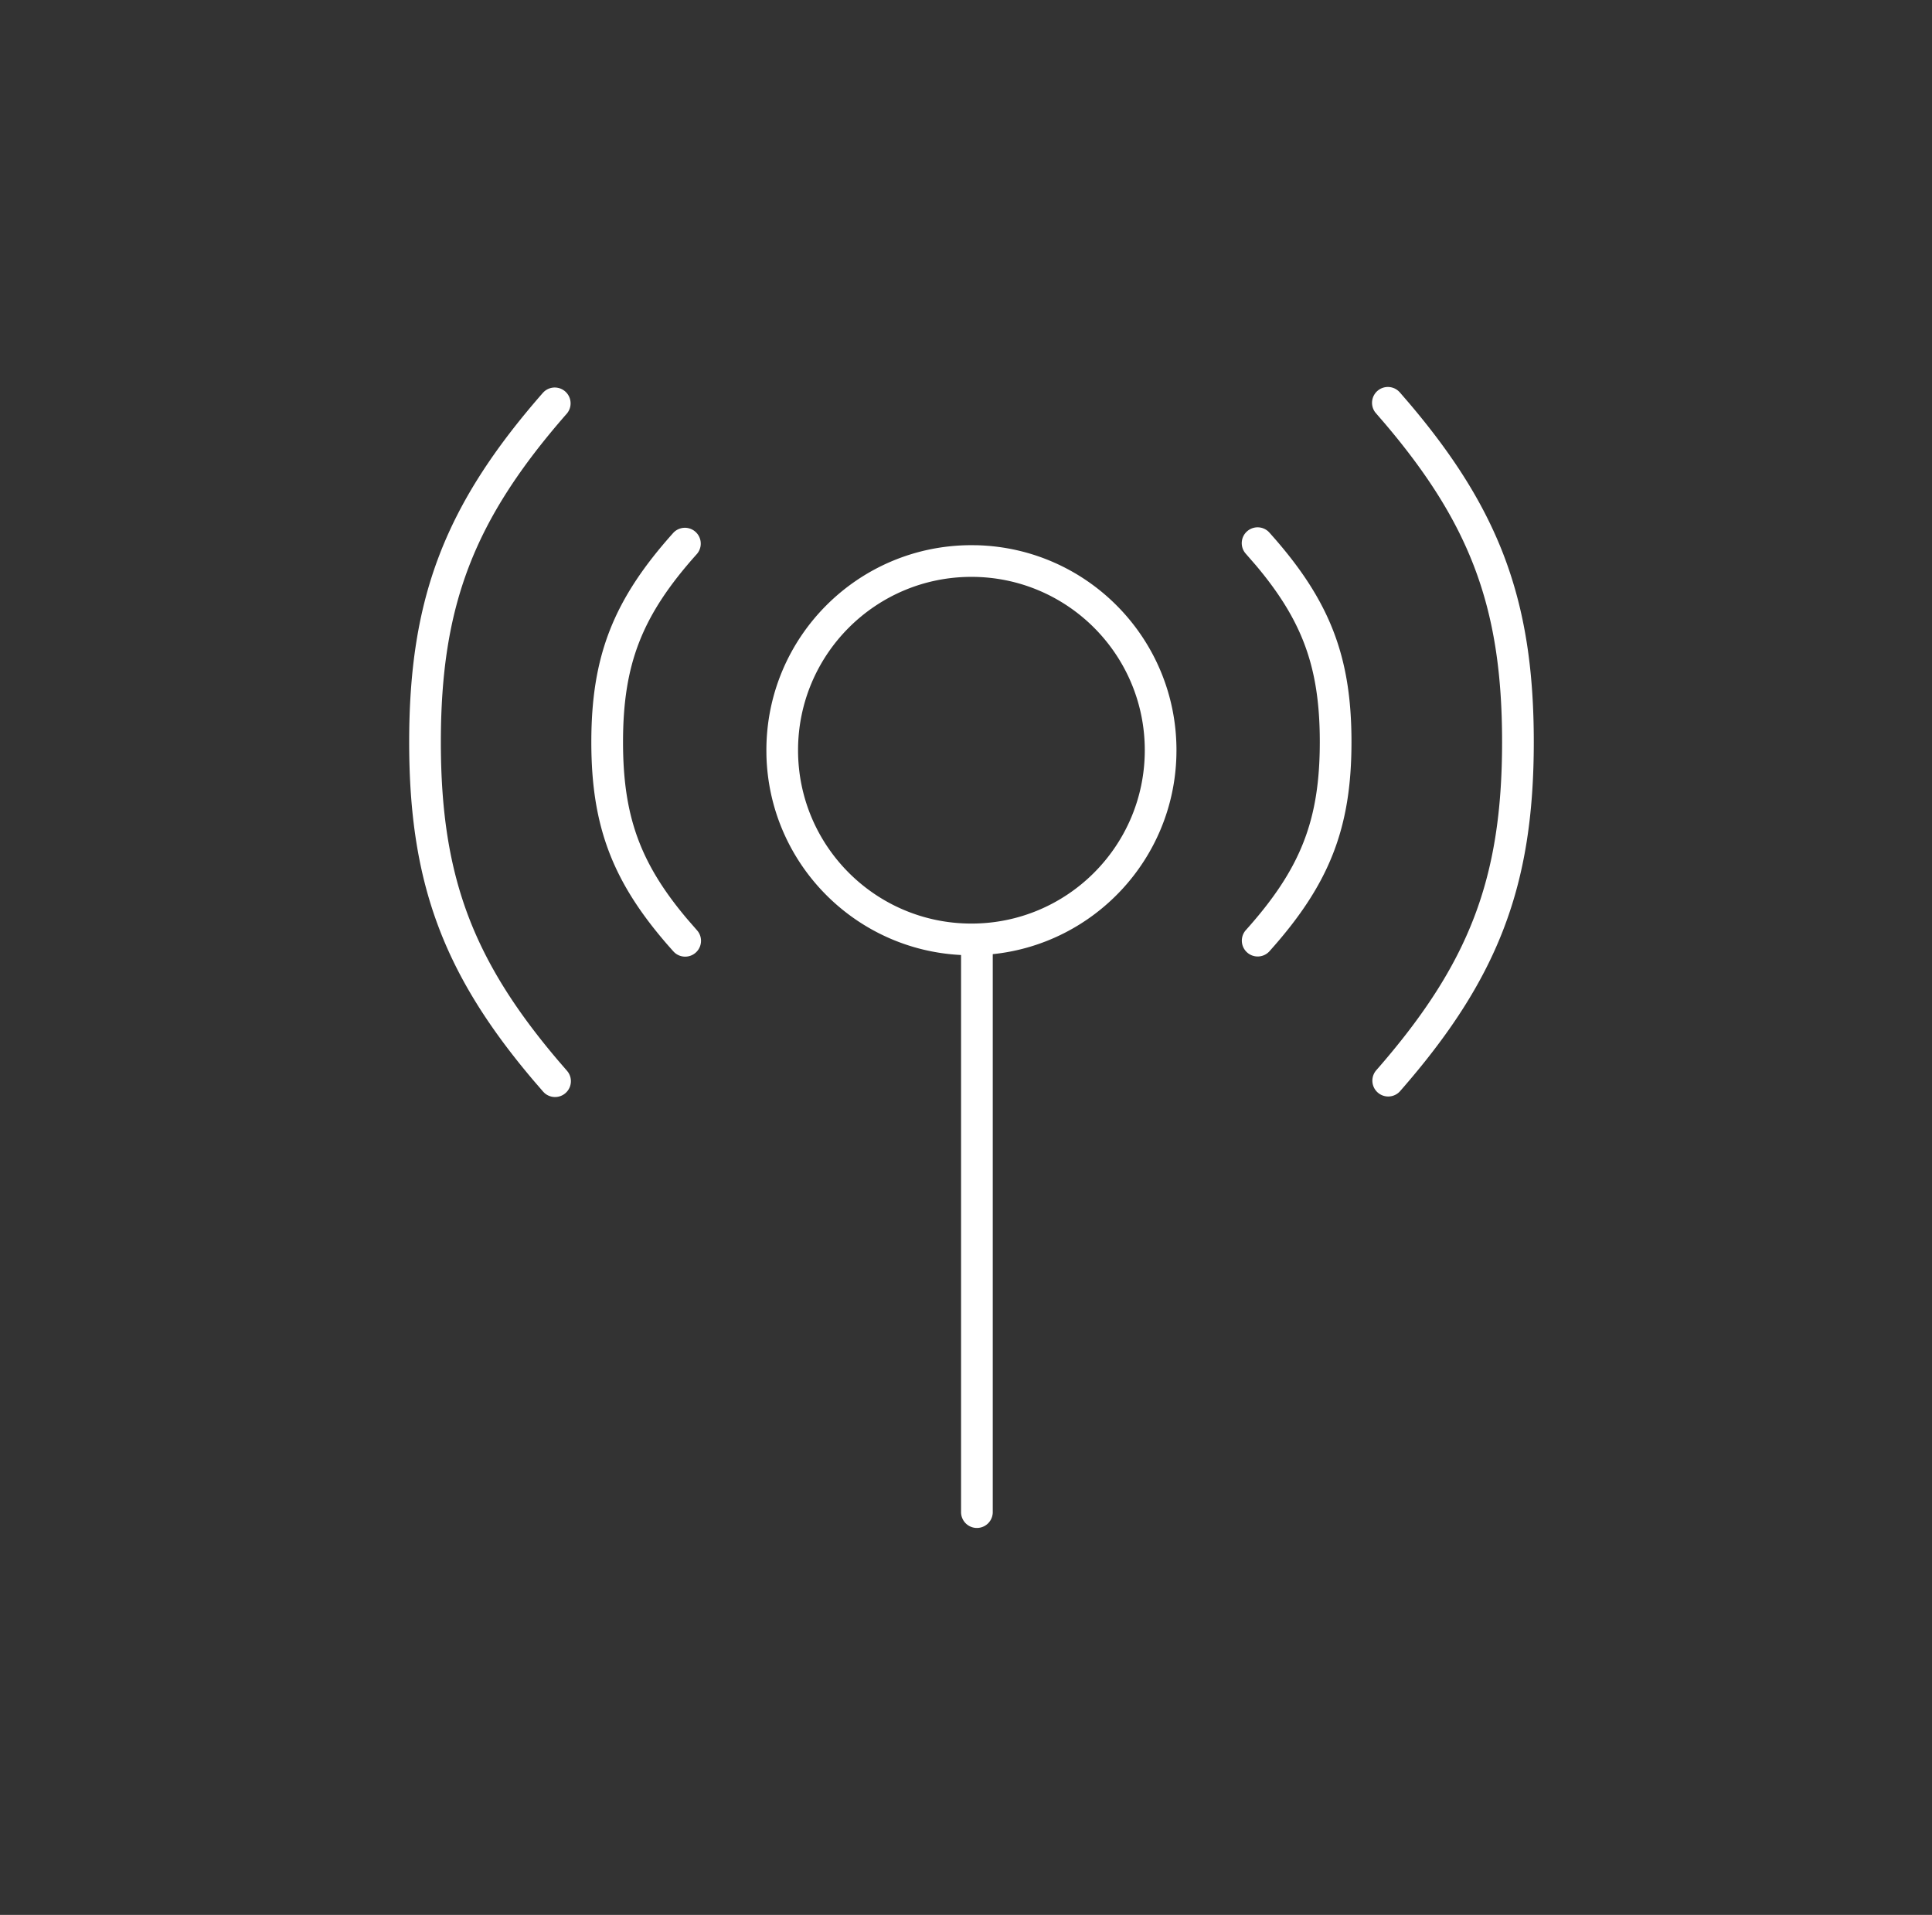 <svg xmlns="http://www.w3.org/2000/svg" width="113" height="112" fill="none"><rect width="100%" height="100%" fill="#333333" stroke="none"/><g fill="#fff" clip-path="url(#a)"><path fill-rule="evenodd" d="M57.127 31.89c6.48.164 11.683 5.47 11.683 11.99l-.004.309c-.154 6.061-4.805 11.005-10.741 11.618v32.634a.927.927 0 0 1-1.854 0V55.857c-6.239-.31-11.223-5.39-11.383-11.668l-.003-.31c0-6.623 5.37-11.992 11.993-11.992zm-.31 1.85c-5.599 0-10.14 4.54-10.14 10.14.001 5.599 4.541 10.138 10.14 10.138s10.139-4.54 10.14-10.138c0-5.6-4.54-10.14-10.14-10.14" clip-rule="evenodd"/><path d="M31.768 22.96a.927.927 0 0 1 1.394 1.221c-2.755 3.144-4.586 5.957-5.736 8.956s-1.641 6.238-1.641 10.267c0 4.03.491 7.27 1.64 10.268 1.08 2.812 2.756 5.46 5.231 8.37l.506.586.059.074a.927.927 0 0 1-1.387 1.215l-.066-.068-.524-.606c-2.567-3.02-4.375-5.846-5.549-8.907-1.253-3.267-1.763-6.747-1.763-10.932 0-4.184.51-7.664 1.763-10.931 1.253-3.265 3.226-6.264 6.073-9.514M80.565 22.863a.927.927 0 0 1 1.241.018l.066.067.524.607c2.568 3.02 4.375 5.846 5.55 8.907 1.252 3.267 1.763 6.747 1.763 10.932 0 4.184-.51 7.664-1.764 10.931-1.252 3.265-3.225 6.263-6.073 9.514a.927.927 0 0 1-1.393-1.222c2.754-3.144 4.586-5.957 5.736-8.956s1.64-6.239 1.64-10.267c0-4.03-.49-7.27-1.64-10.268-1.078-2.812-2.755-5.46-5.23-8.37l-.506-.586-.06-.074a.927.927 0 0 1 .146-1.233M39.388 31.157a.927.927 0 0 1 1.379 1.238c-1.634 1.822-2.702 3.431-3.37 5.133-.667 1.699-.957 3.548-.957 5.876 0 2.327.29 4.175.957 5.874.584 1.49 1.476 2.908 2.784 4.46l.586.673.06.074a.927.927 0 0 1-1.373 1.23l-.066-.066-.319-.36c-1.56-1.792-2.672-3.486-3.397-5.334-.774-1.973-1.086-4.065-1.086-6.551 0-2.488.312-4.58 1.086-6.553.774-1.97 1.988-3.767 3.716-5.694M72.936 31.08a.927.927 0 0 1 1.243.003l.066.067.318.36c1.56 1.792 2.672 3.486 3.397 5.334.775 1.973 1.086 4.064 1.086 6.551s-.311 4.58-1.086 6.553c-.773 1.97-1.988 3.767-3.715 5.694a.927.927 0 0 1-1.38-1.238c1.634-1.822 2.703-3.432 3.37-5.133.668-1.7.958-3.548.958-5.876 0-2.327-.29-4.175-.957-5.875-.585-1.488-1.476-2.907-2.784-4.459l-.586-.673-.06-.074a.926.926 0 0 1 .13-1.235"/></g><defs><clipPath id="a"><path fill="#fff" d="M.82 0h112v112H.82z"/></clipPath></defs></svg>